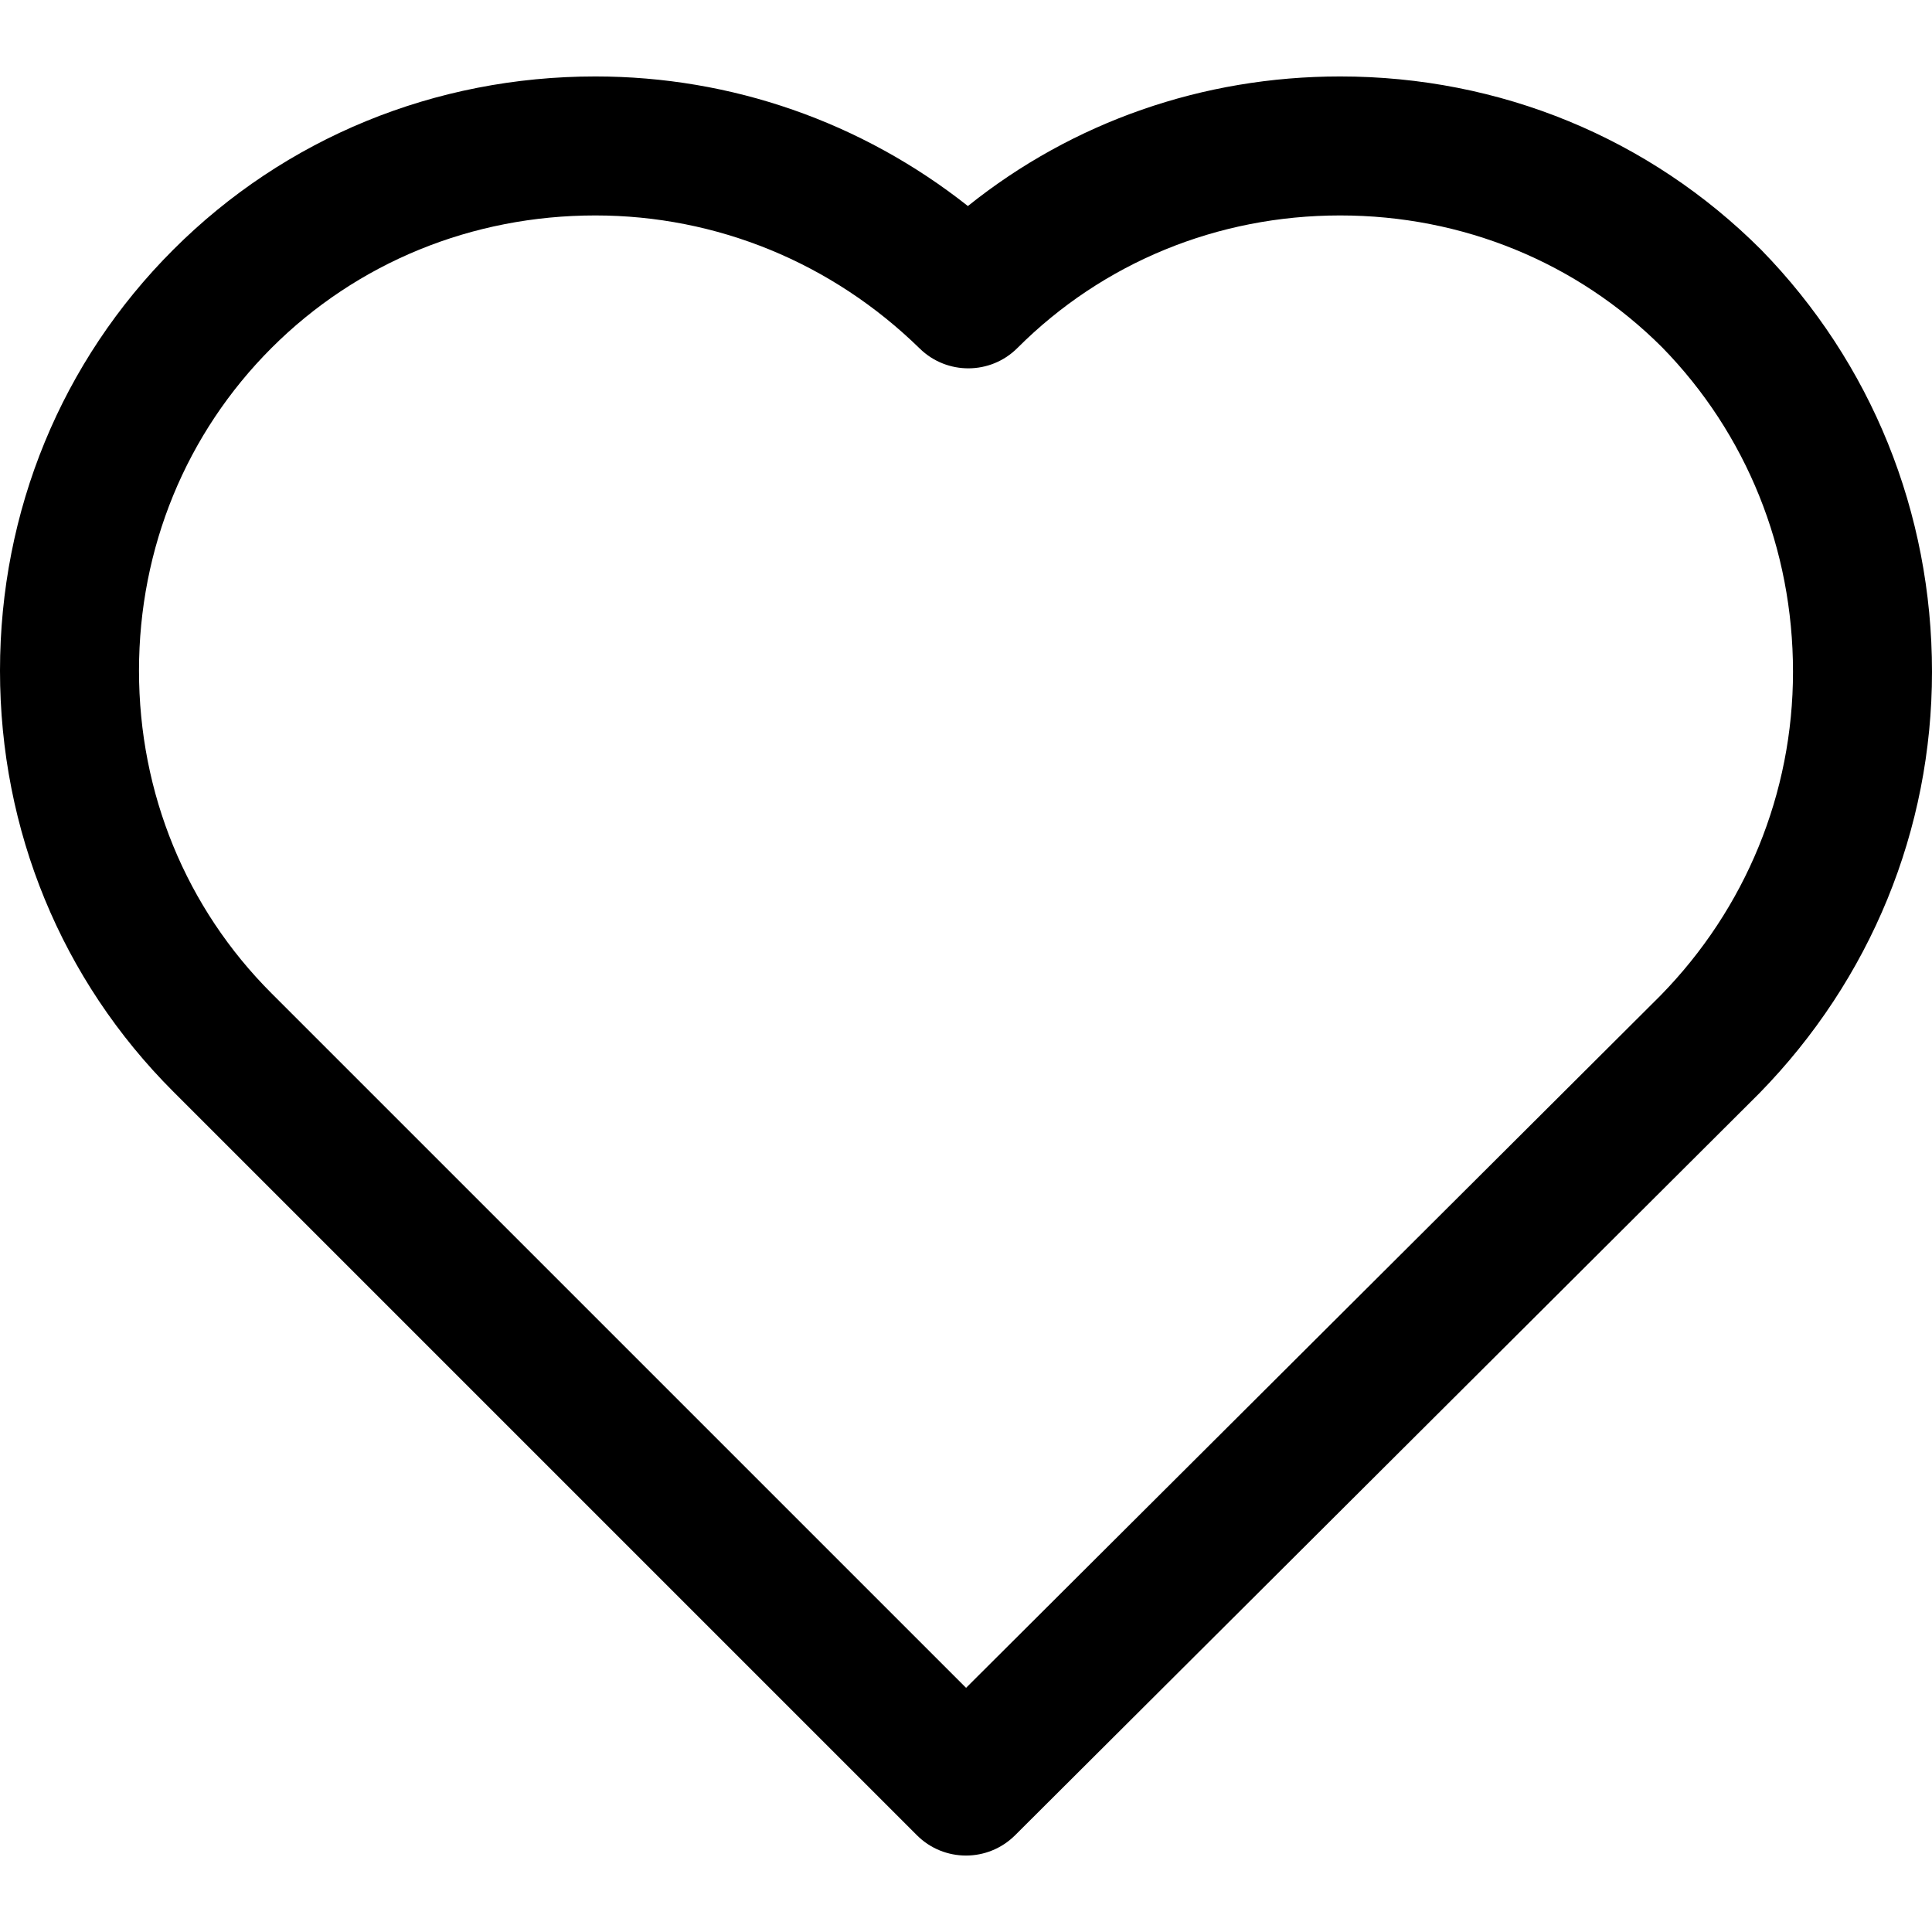 <!-- icon666.com - MILLIONS vector ICONS FREE --><svg version="1.1" id="Capa_1" xmlns="http://www.w3.org/2000/svg" xmlns:xlink="http://www.w3.org/1999/xlink" x="0px" y="0px" viewBox="0 0 512 512" style="enable-background:new 0 0 512 512;" xml:space="preserve"><g><g><path d="M466.706,66.173c-29.609-29.609-69.224-45.914-111.56-45.914c-36.448,0-70.876,12.088-98.643,34.342 c-28.166-22.254-62.637-34.342-98.729-34.342c-42.532,0-82.252,16.312-111.86,45.914C16.305,95.776,0,135.398,0,177.727 c0,42.335,16.305,81.951,45.914,111.553l197.065,197.065c3.591,3.598,8.306,5.396,13.021,5.396c4.703,0,9.405-1.793,13.003-5.372 l197.224-196.623C495.75,259.561,512,219.89,512,178.034C512,135.791,495.965,96.12,466.706,66.173z M440.056,263.821 L256.018,447.294L71.956,263.238c-22.647-22.653-35.122-53.023-35.122-85.511s12.475-62.858,35.122-85.511 c22.653-22.647,53.128-35.122,85.818-35.122c32.169,0,62.705,12.53,85.966,35.269c7.207,7.054,18.767,6.992,25.895-0.147 c22.653-22.647,53.017-35.122,85.511-35.122c32.494,0,62.858,12.475,85.358,34.974c22.352,22.868,34.661,53.398,34.661,85.966 C475.165,210.209,462.642,240.738,440.056,263.821z"></path></g></g></svg>